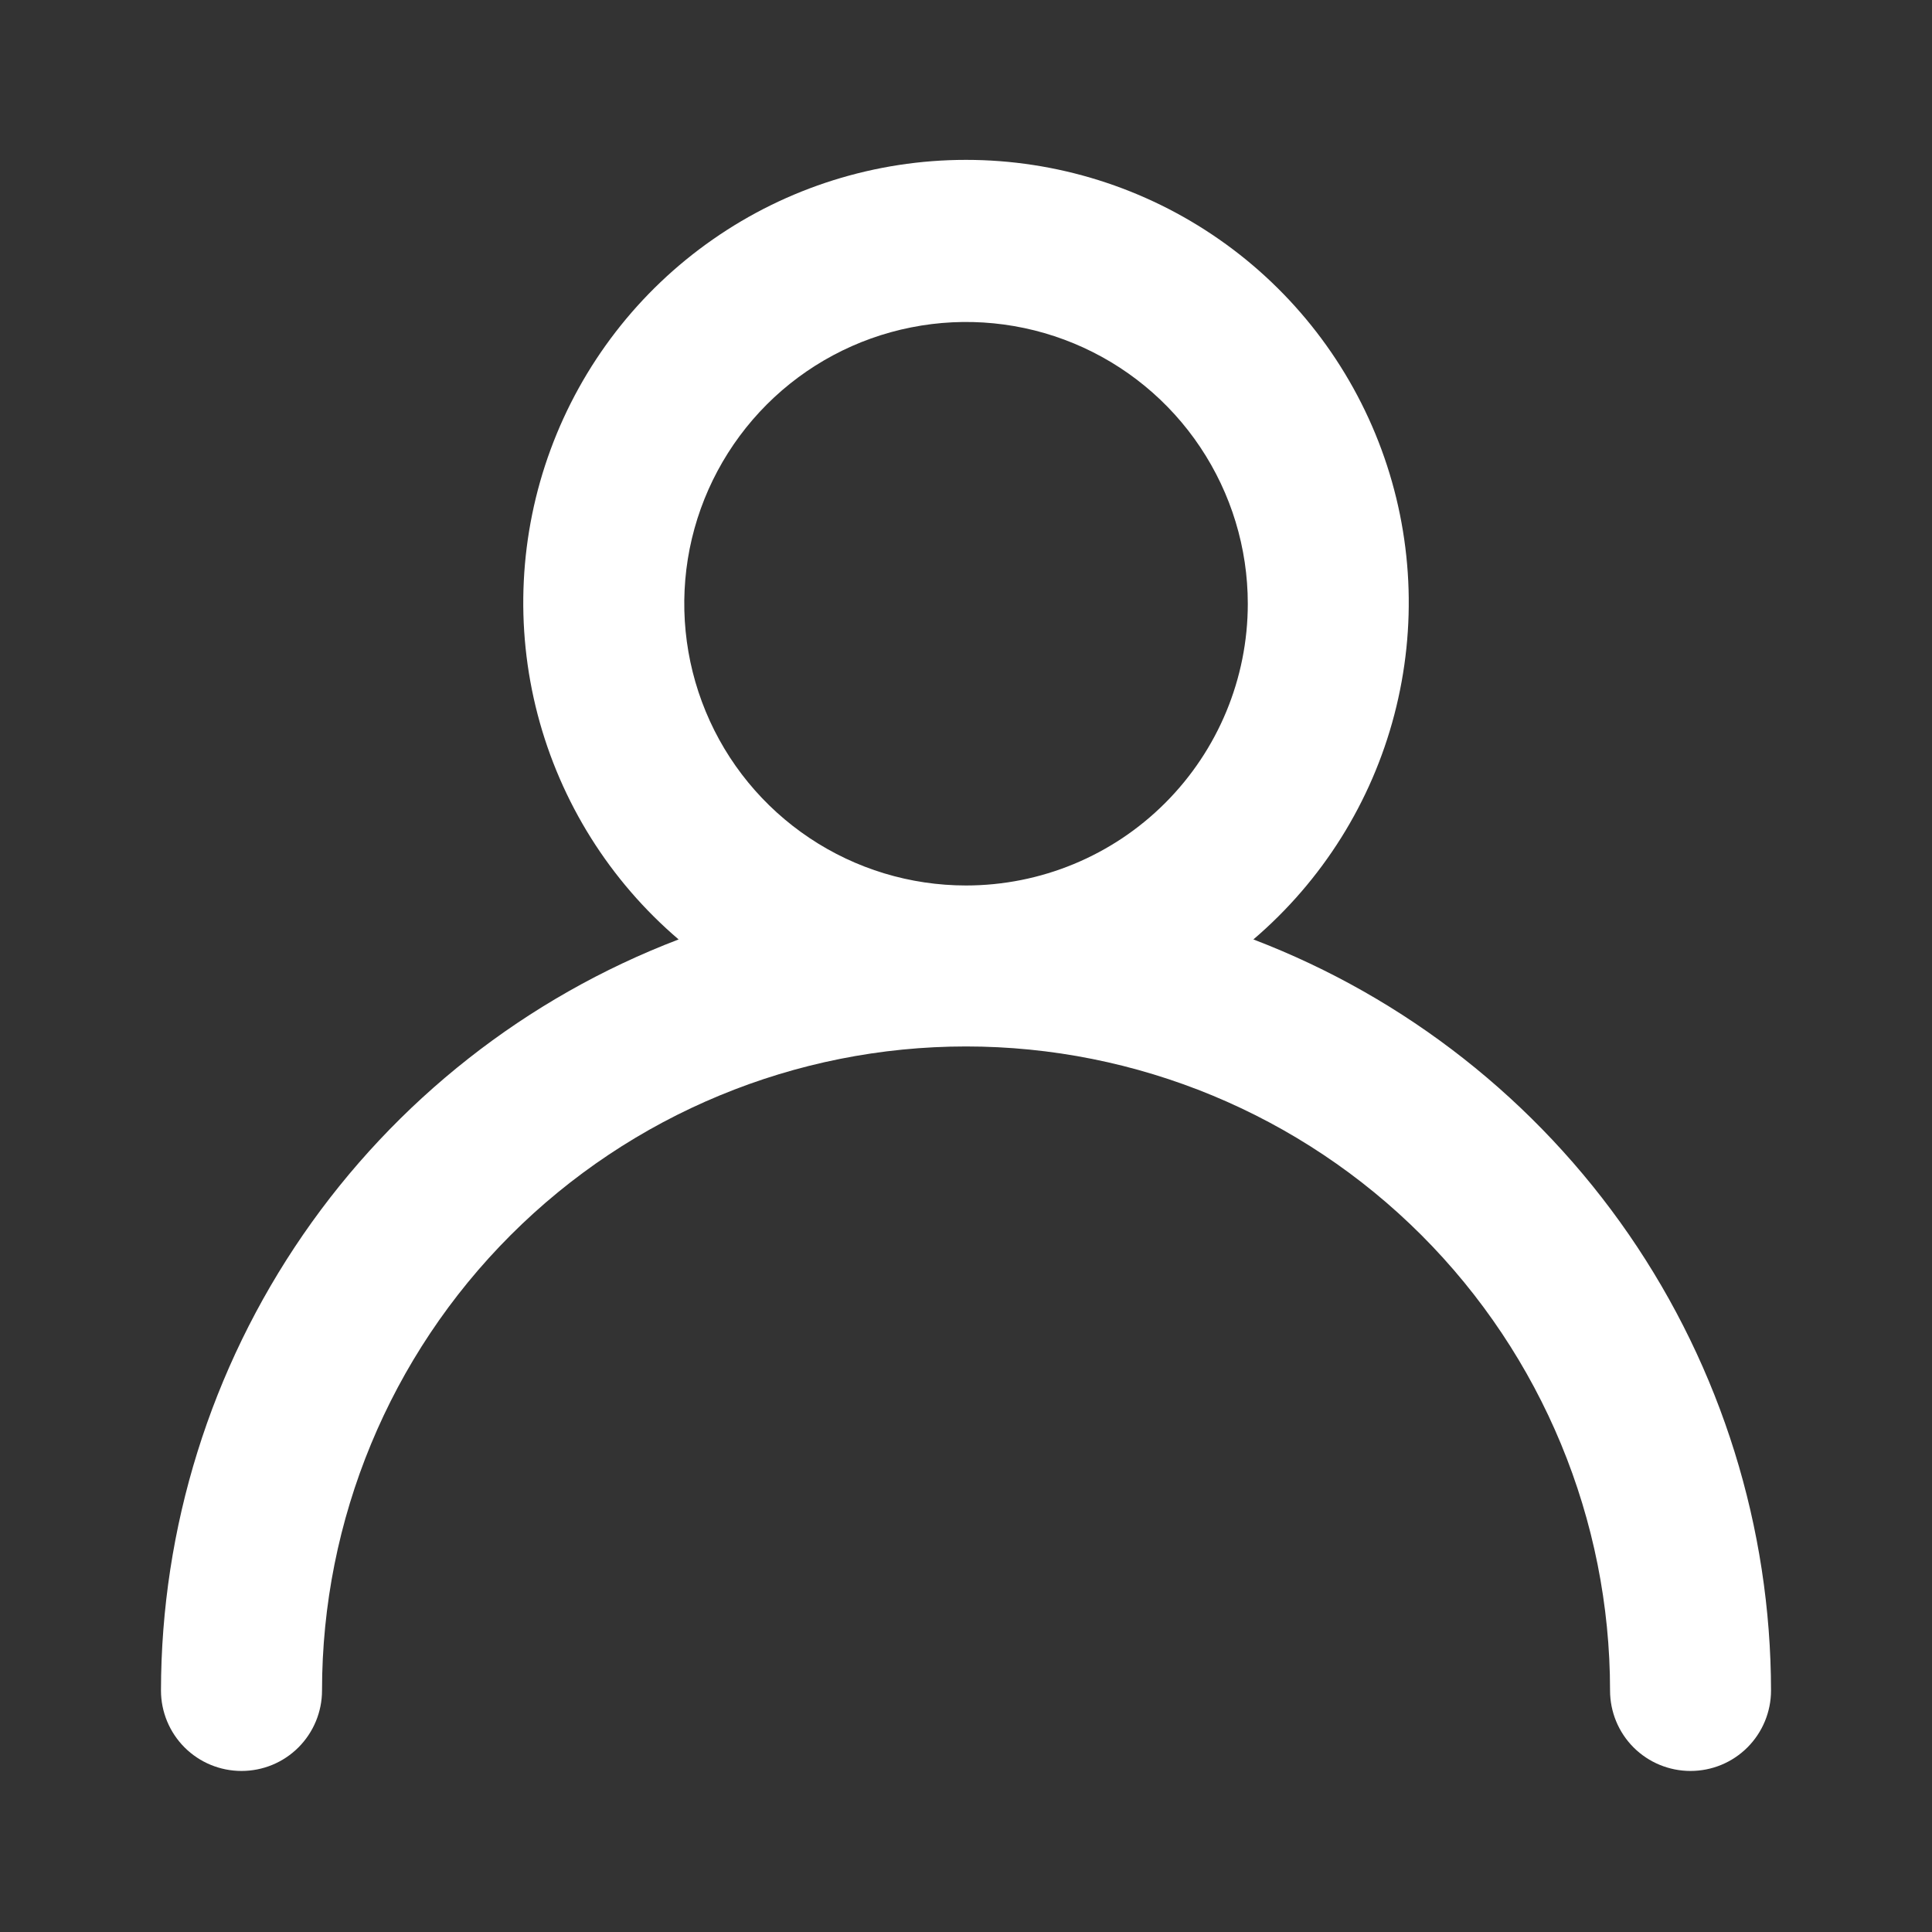 <svg width="28" height="28" viewBox="0 0 28 28" fill="none" xmlns="http://www.w3.org/2000/svg">
<rect x="0" y="0" width="28" height="28" fill="#333333" stroke="none"/>
<path d="M18.165 13.615C19.163 12.763 19.877 11.626 20.208 10.356C20.54 9.086 20.475 7.745 20.021 6.514C19.567 5.283 18.746 4.22 17.67 3.47C16.593 2.719 15.312 2.317 14 2.317C12.688 2.317 11.407 2.719 10.331 3.47C9.254 4.22 8.434 5.283 7.98 6.514C7.526 7.745 7.46 9.086 7.792 10.356C8.124 11.626 8.837 12.763 9.835 13.615C7.63 14.457 5.733 15.949 4.394 17.892C3.055 19.836 2.336 22.14 2.333 24.5C2.333 24.809 2.456 25.106 2.675 25.325C2.894 25.544 3.191 25.666 3.5 25.666C3.81 25.666 4.106 25.544 4.325 25.325C4.544 25.106 4.667 24.809 4.667 24.5C4.667 22.024 5.65 19.651 7.401 17.9C9.151 16.15 11.525 15.166 14 15.166C16.476 15.166 18.849 16.15 20.6 17.9C22.35 19.651 23.334 22.024 23.334 24.5C23.334 24.809 23.456 25.106 23.675 25.325C23.894 25.544 24.191 25.666 24.5 25.666C24.81 25.666 25.106 25.544 25.325 25.325C25.544 25.106 25.667 24.809 25.667 24.5C25.664 22.14 24.946 19.836 23.607 17.892C22.267 15.949 20.37 14.457 18.165 13.615ZM14 12.833C13.193 12.833 12.403 12.594 11.732 12.145C11.06 11.696 10.537 11.059 10.228 10.312C9.919 9.566 9.838 8.745 9.995 7.953C10.153 7.161 10.542 6.434 11.113 5.862C11.684 5.291 12.412 4.902 13.204 4.745C13.996 4.587 14.817 4.668 15.563 4.977C16.309 5.286 16.947 5.81 17.395 6.481C17.844 7.153 18.084 7.942 18.084 8.75C18.084 9.833 17.653 10.871 16.887 11.637C16.122 12.403 15.083 12.833 14 12.833Z" fill="white"/>
</svg>

